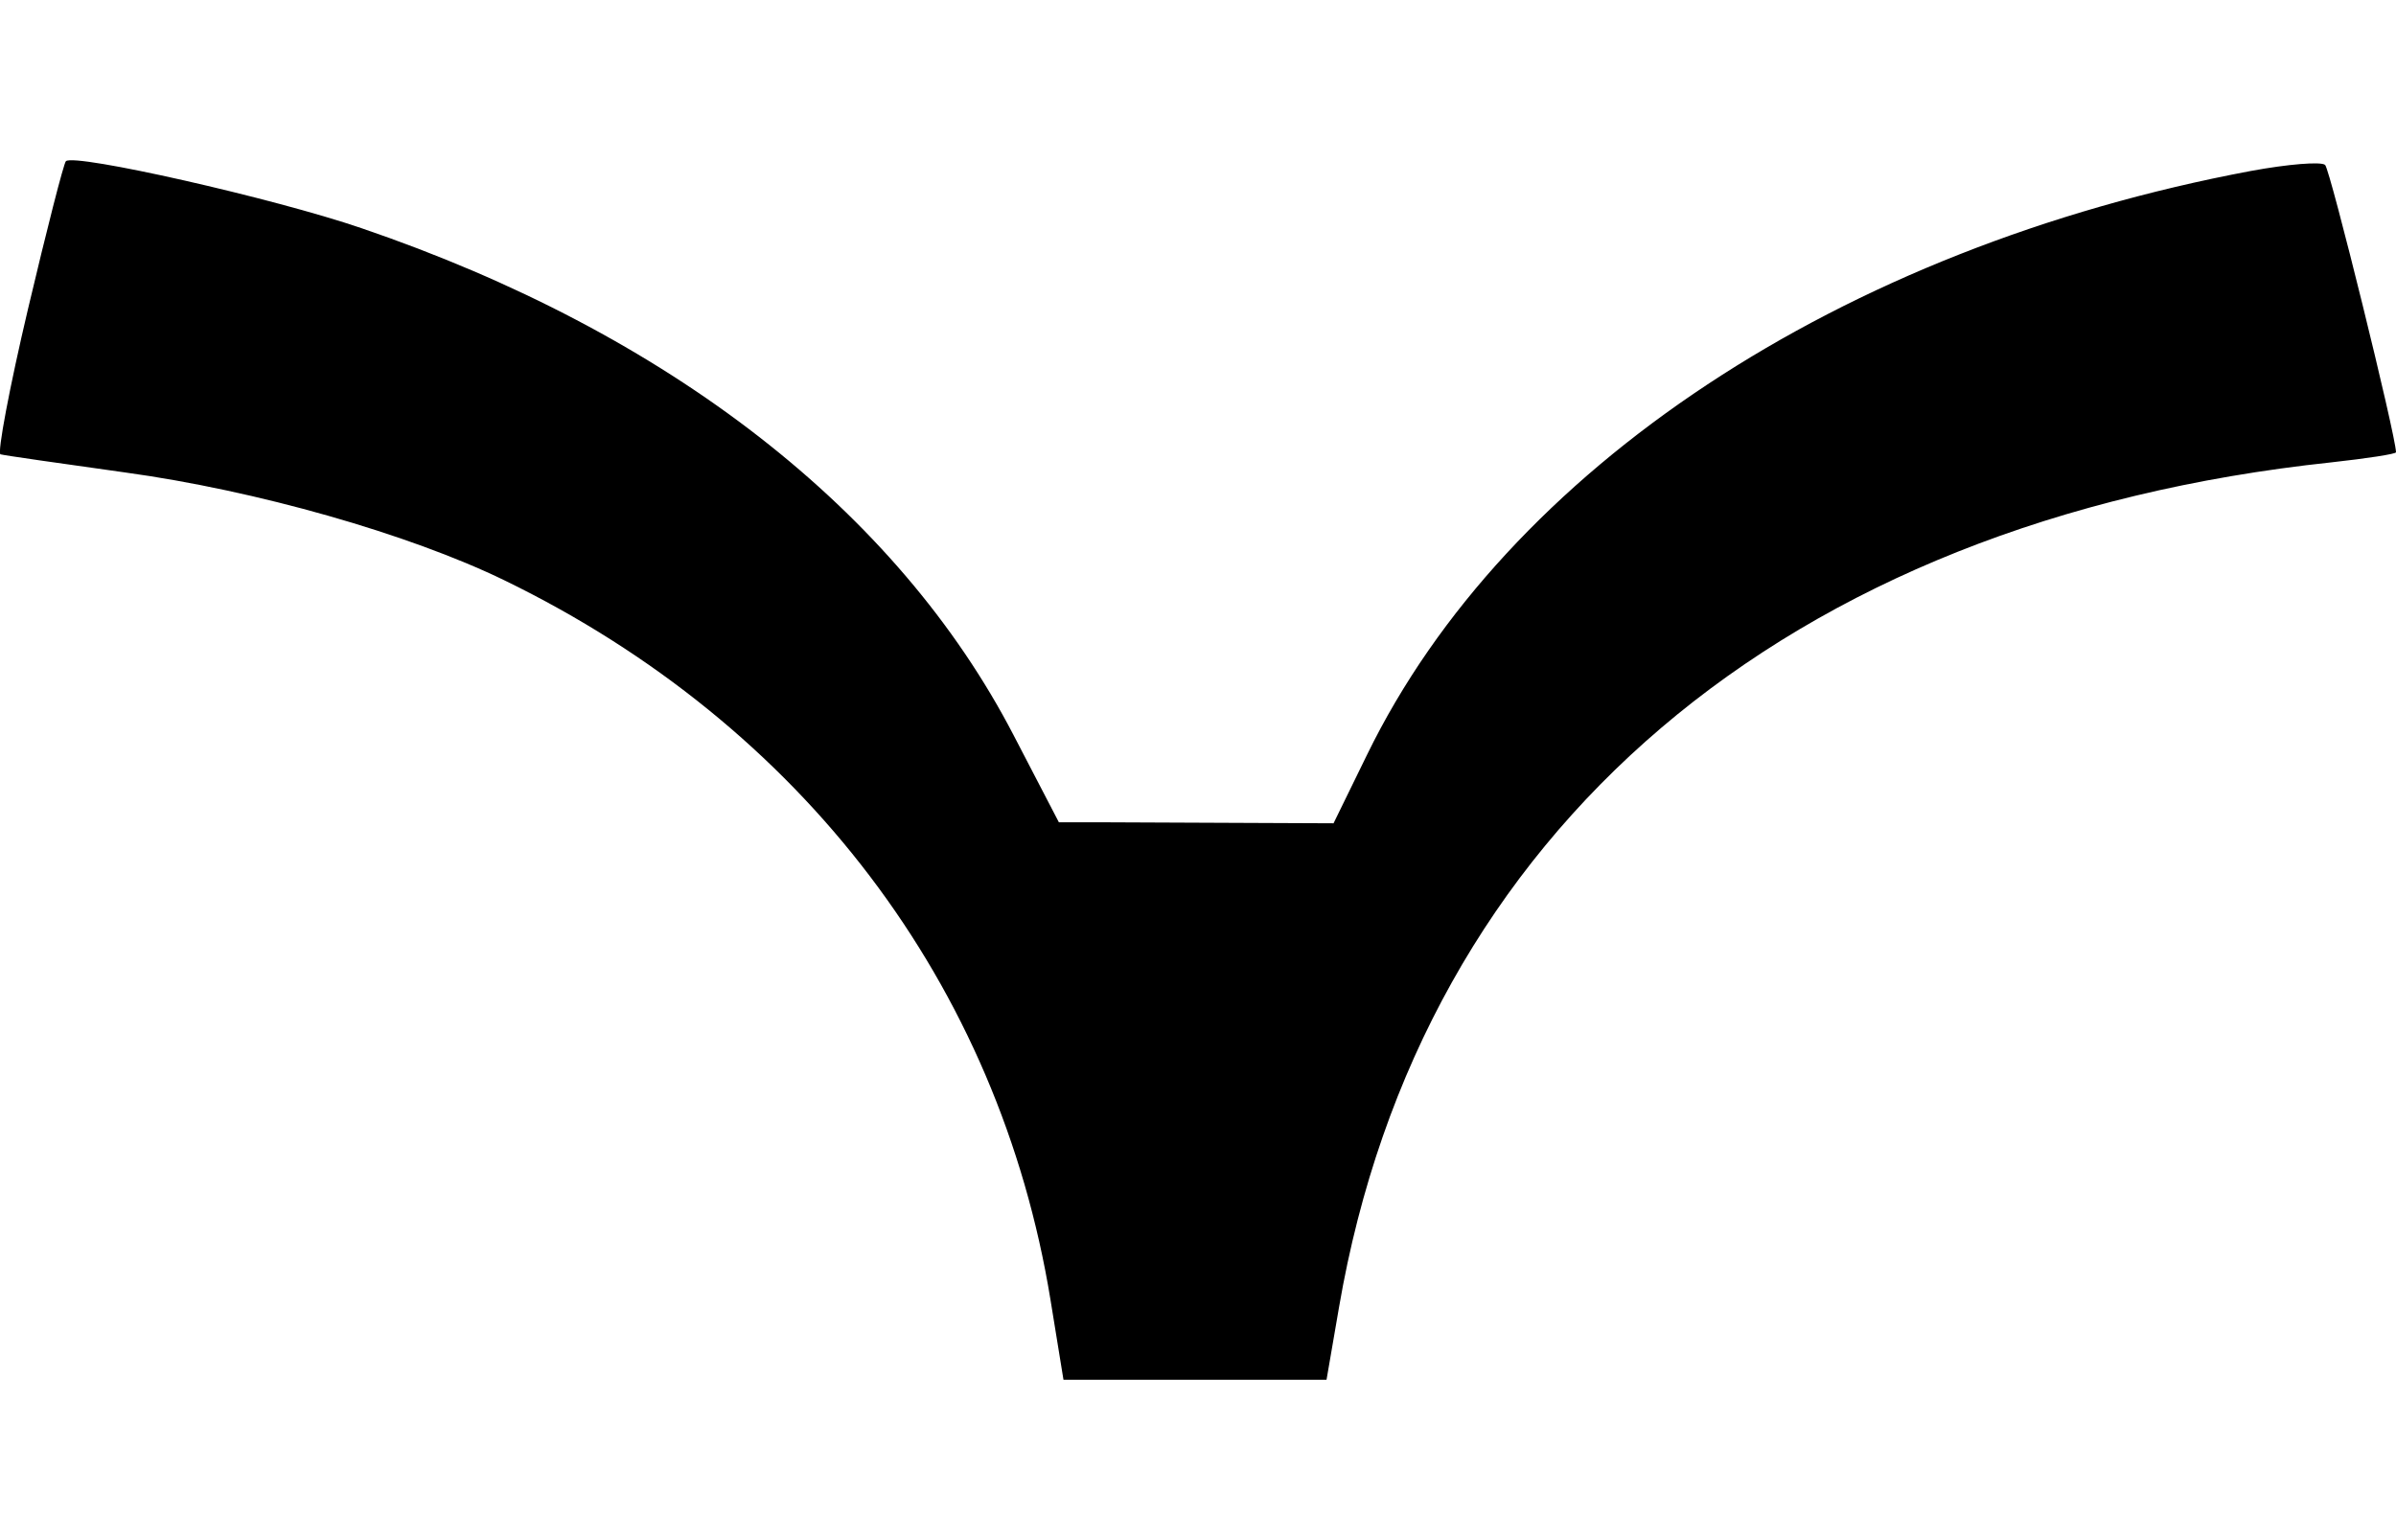 <svg width="14" height="9" viewBox="0 0 14 9" fill="none" xmlns="http://www.w3.org/2000/svg">
<path d="M0.385 0.942C0.372 0.955 0.273 1.343 0.164 1.804C0.055 2.266 -0.017 2.649 0.003 2.655C0.024 2.661 0.352 2.708 0.732 2.761C1.497 2.866 2.389 3.12 2.947 3.391C4.687 4.237 5.838 5.754 6.138 7.595L6.214 8.063L6.983 8.063L7.751 8.063L7.824 7.639C8.302 4.855 10.433 3.041 13.621 2.702C13.83 2.679 14 2.653 14 2.643C14 2.549 13.616 0.994 13.586 0.964C13.564 0.943 13.369 0.959 13.152 0.999C10.755 1.449 8.804 2.738 7.988 4.41L7.792 4.811L6.405 4.805L6.187 4.805L5.924 4.299C5.243 2.985 3.906 1.945 2.111 1.333C1.6 1.158 0.435 0.895 0.385 0.942Z" fill="black"/>
</svg>
